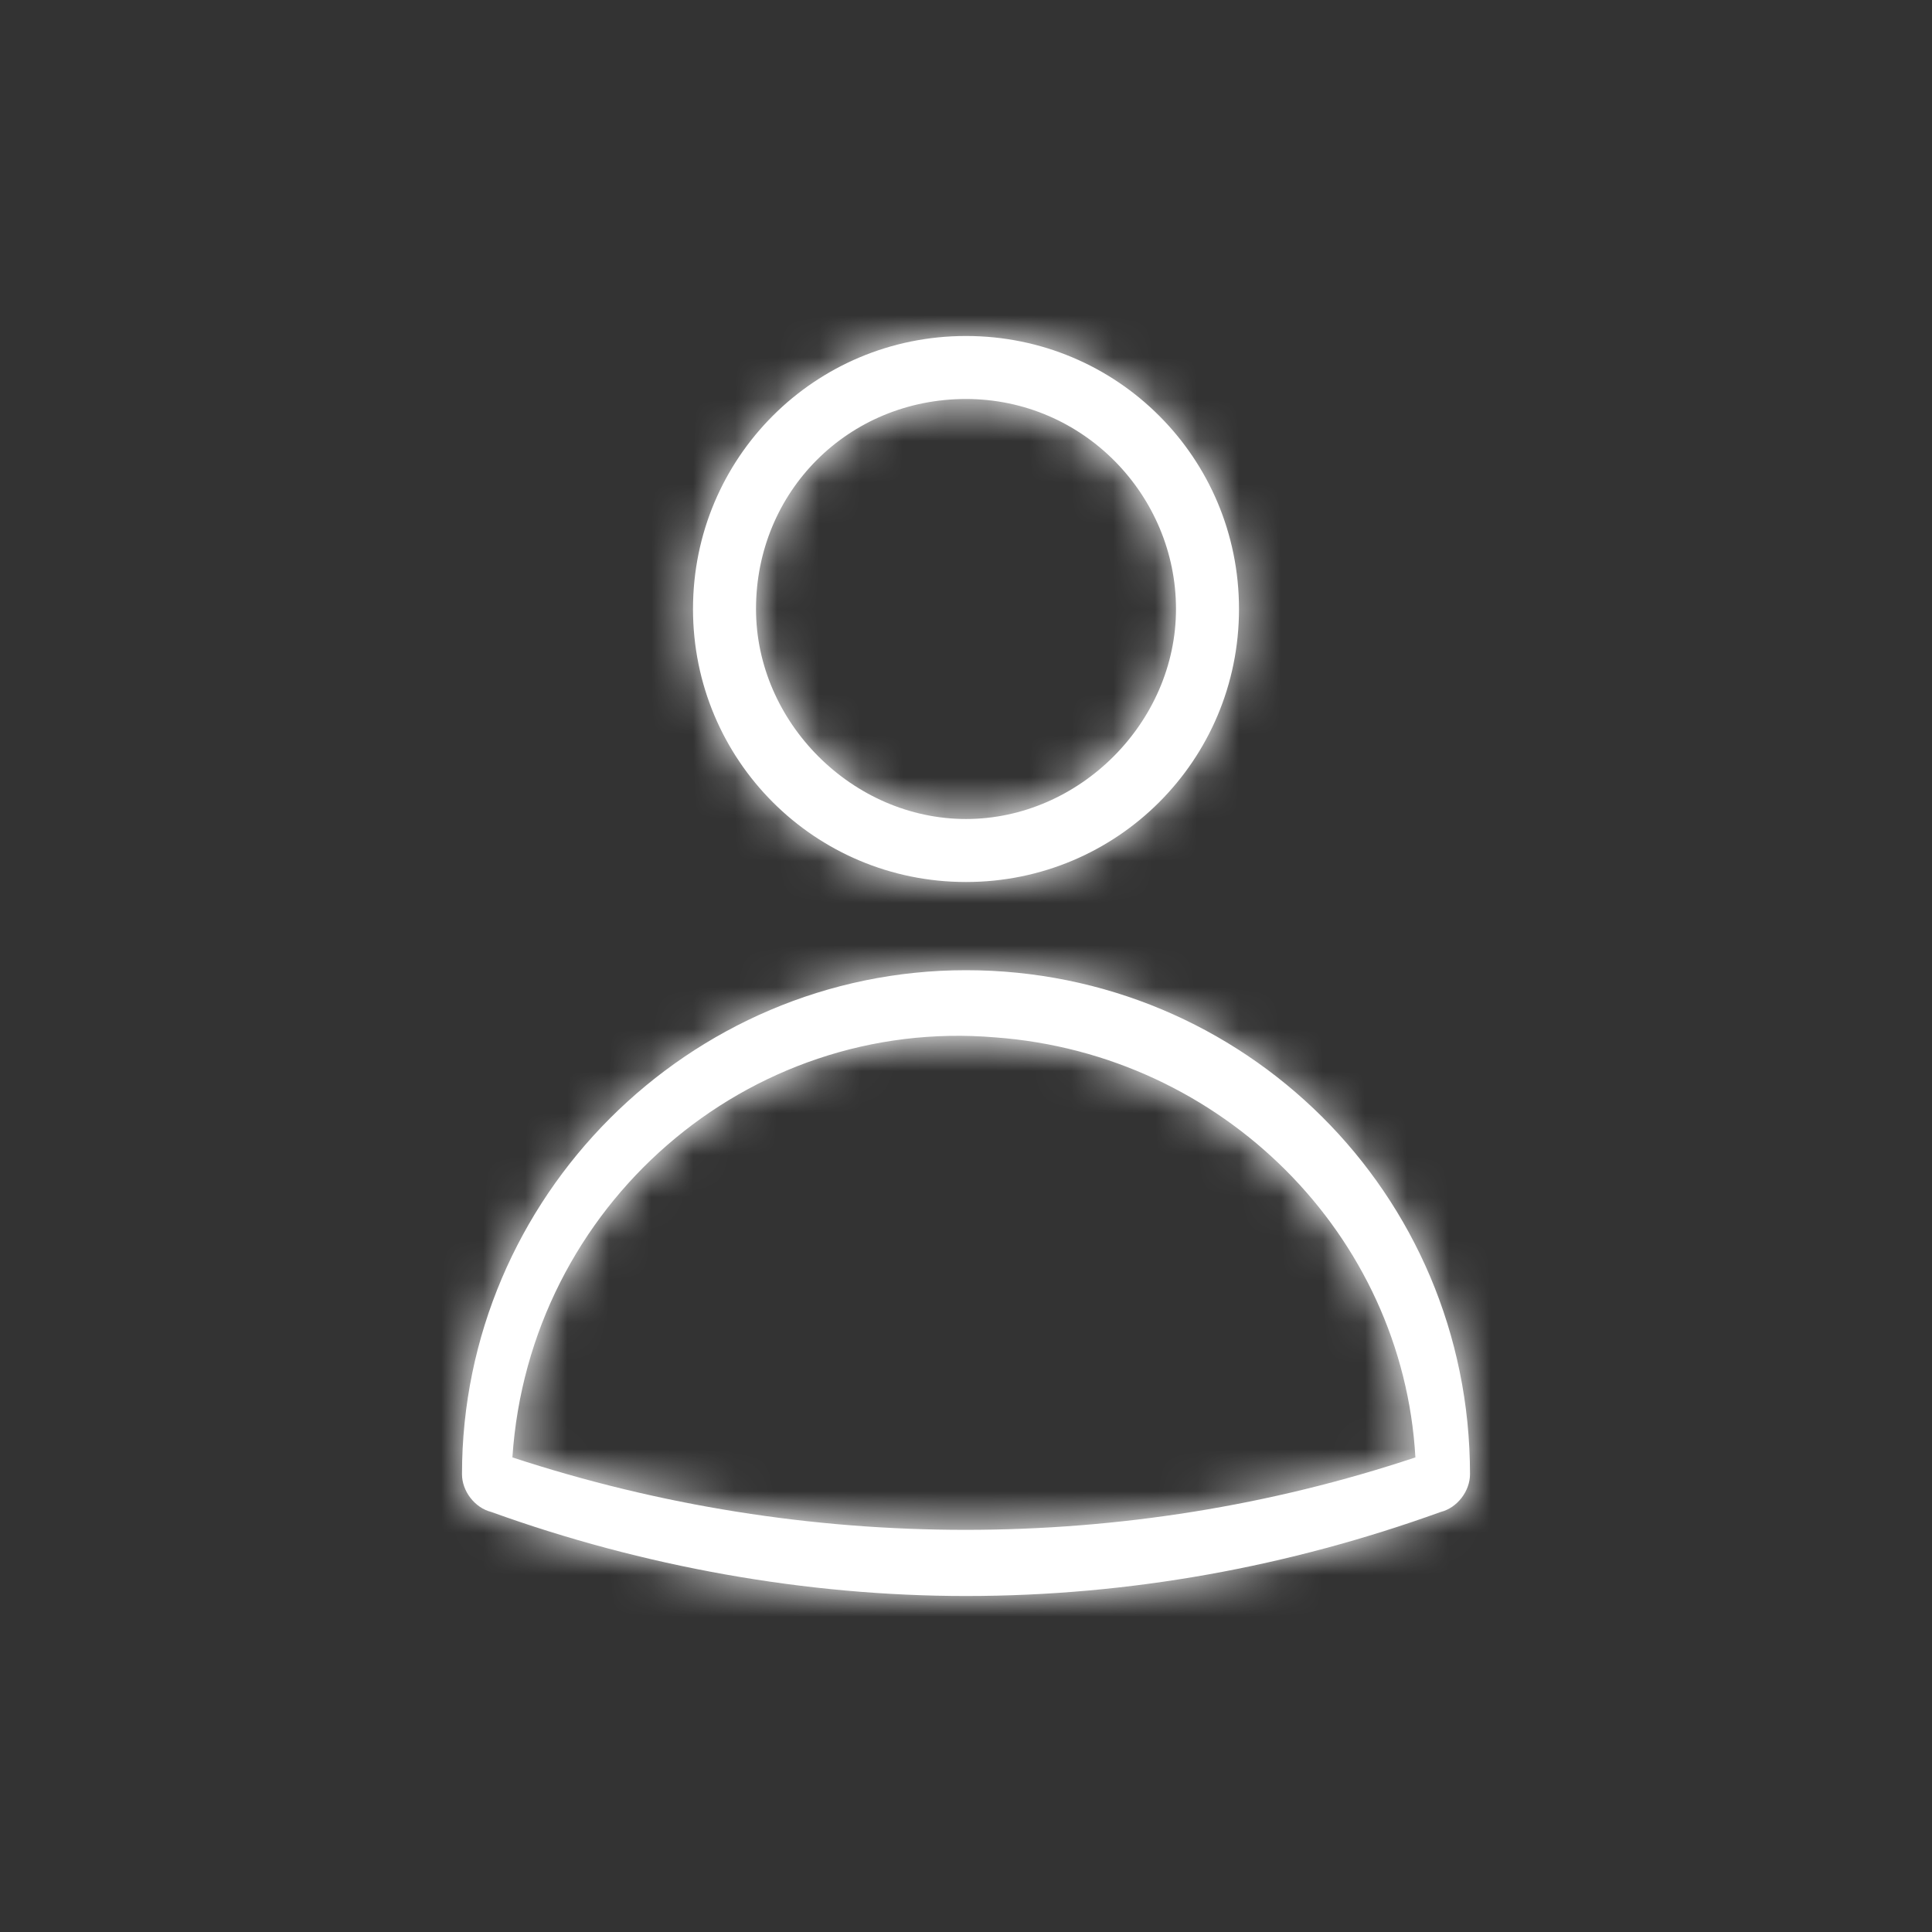 <?xml version="1.0" encoding="UTF-8"?>
<svg width="46px" height="46px" viewBox="0 0 46 46" version="1.1" xmlns="http://www.w3.org/2000/svg" xmlns:xlink="http://www.w3.org/1999/xlink">
    <rect x="0" y="0" width="46" height="46" fill="#333333" stroke="none"/>
    <title>Group 44</title>
    <defs>
        <path d="M12,15.1 C18.6,15.1 24,20.4 24,27.1 C24,27.5 23.7,27.9 23.3,28 C19.7,29.3 15.9,30 12,30 C8.2,30 4.3,29.3 0.7,28 C0.3,27.9 0,27.5 0,27.1 C0,20.5 5.4,15.1 12,15.1 Z M12.7,16.7 C6.8,16.2 1.6,20.7 1.2,26.7 C8.2,29 15.8,29 22.7,26.7 C22.4,21.4 18.1,17.1 12.7,16.7 Z M12,0 C15.6,0 18.5,2.9 18.5,6.5 C18.5,10.1 15.6,13 12,13 C8.4,13 5.5,10.1 5.5,6.5 C5.5,2.9 8.4,0 12,0 Z M12,1.5 C9.2,1.5 7,3.7 7,6.5 C7,9.2 9.3,11.5 12,11.5 C14.7,11.5 17,9.2 17,6.5 C17,3.8 14.8,1.5 12,1.5 Z" id="path-1"></path>
    </defs>
    <g id="Symbols" stroke="none" stroke-width="1" fill="none" fill-rule="evenodd">
        <g id="Group-44">
            <g id="COLOR/white-Copy" transform="translate(11, 8)">
                <mask id="mask-2" fill="white">
                    <use xlink:href="#path-1"></use>
                </mask>
                <use id="Mask" fill="#FFFFFF" fill-rule="nonzero" xlink:href="#path-1"></use>
                <g id="Group" mask="url(#mask-2)">
                    <g transform="translate(-11, -8)" id="COLOR/white">
                        <rect id="Rectangle" fill="#FFFFFF" x="0" y="0" width="46" height="46"></rect>
                    </g>
                </g>
            </g>
            <rect id="Rectangle-Copy" x="0" y="0" width="46" height="46"></rect>
        </g>
    </g>
</svg>